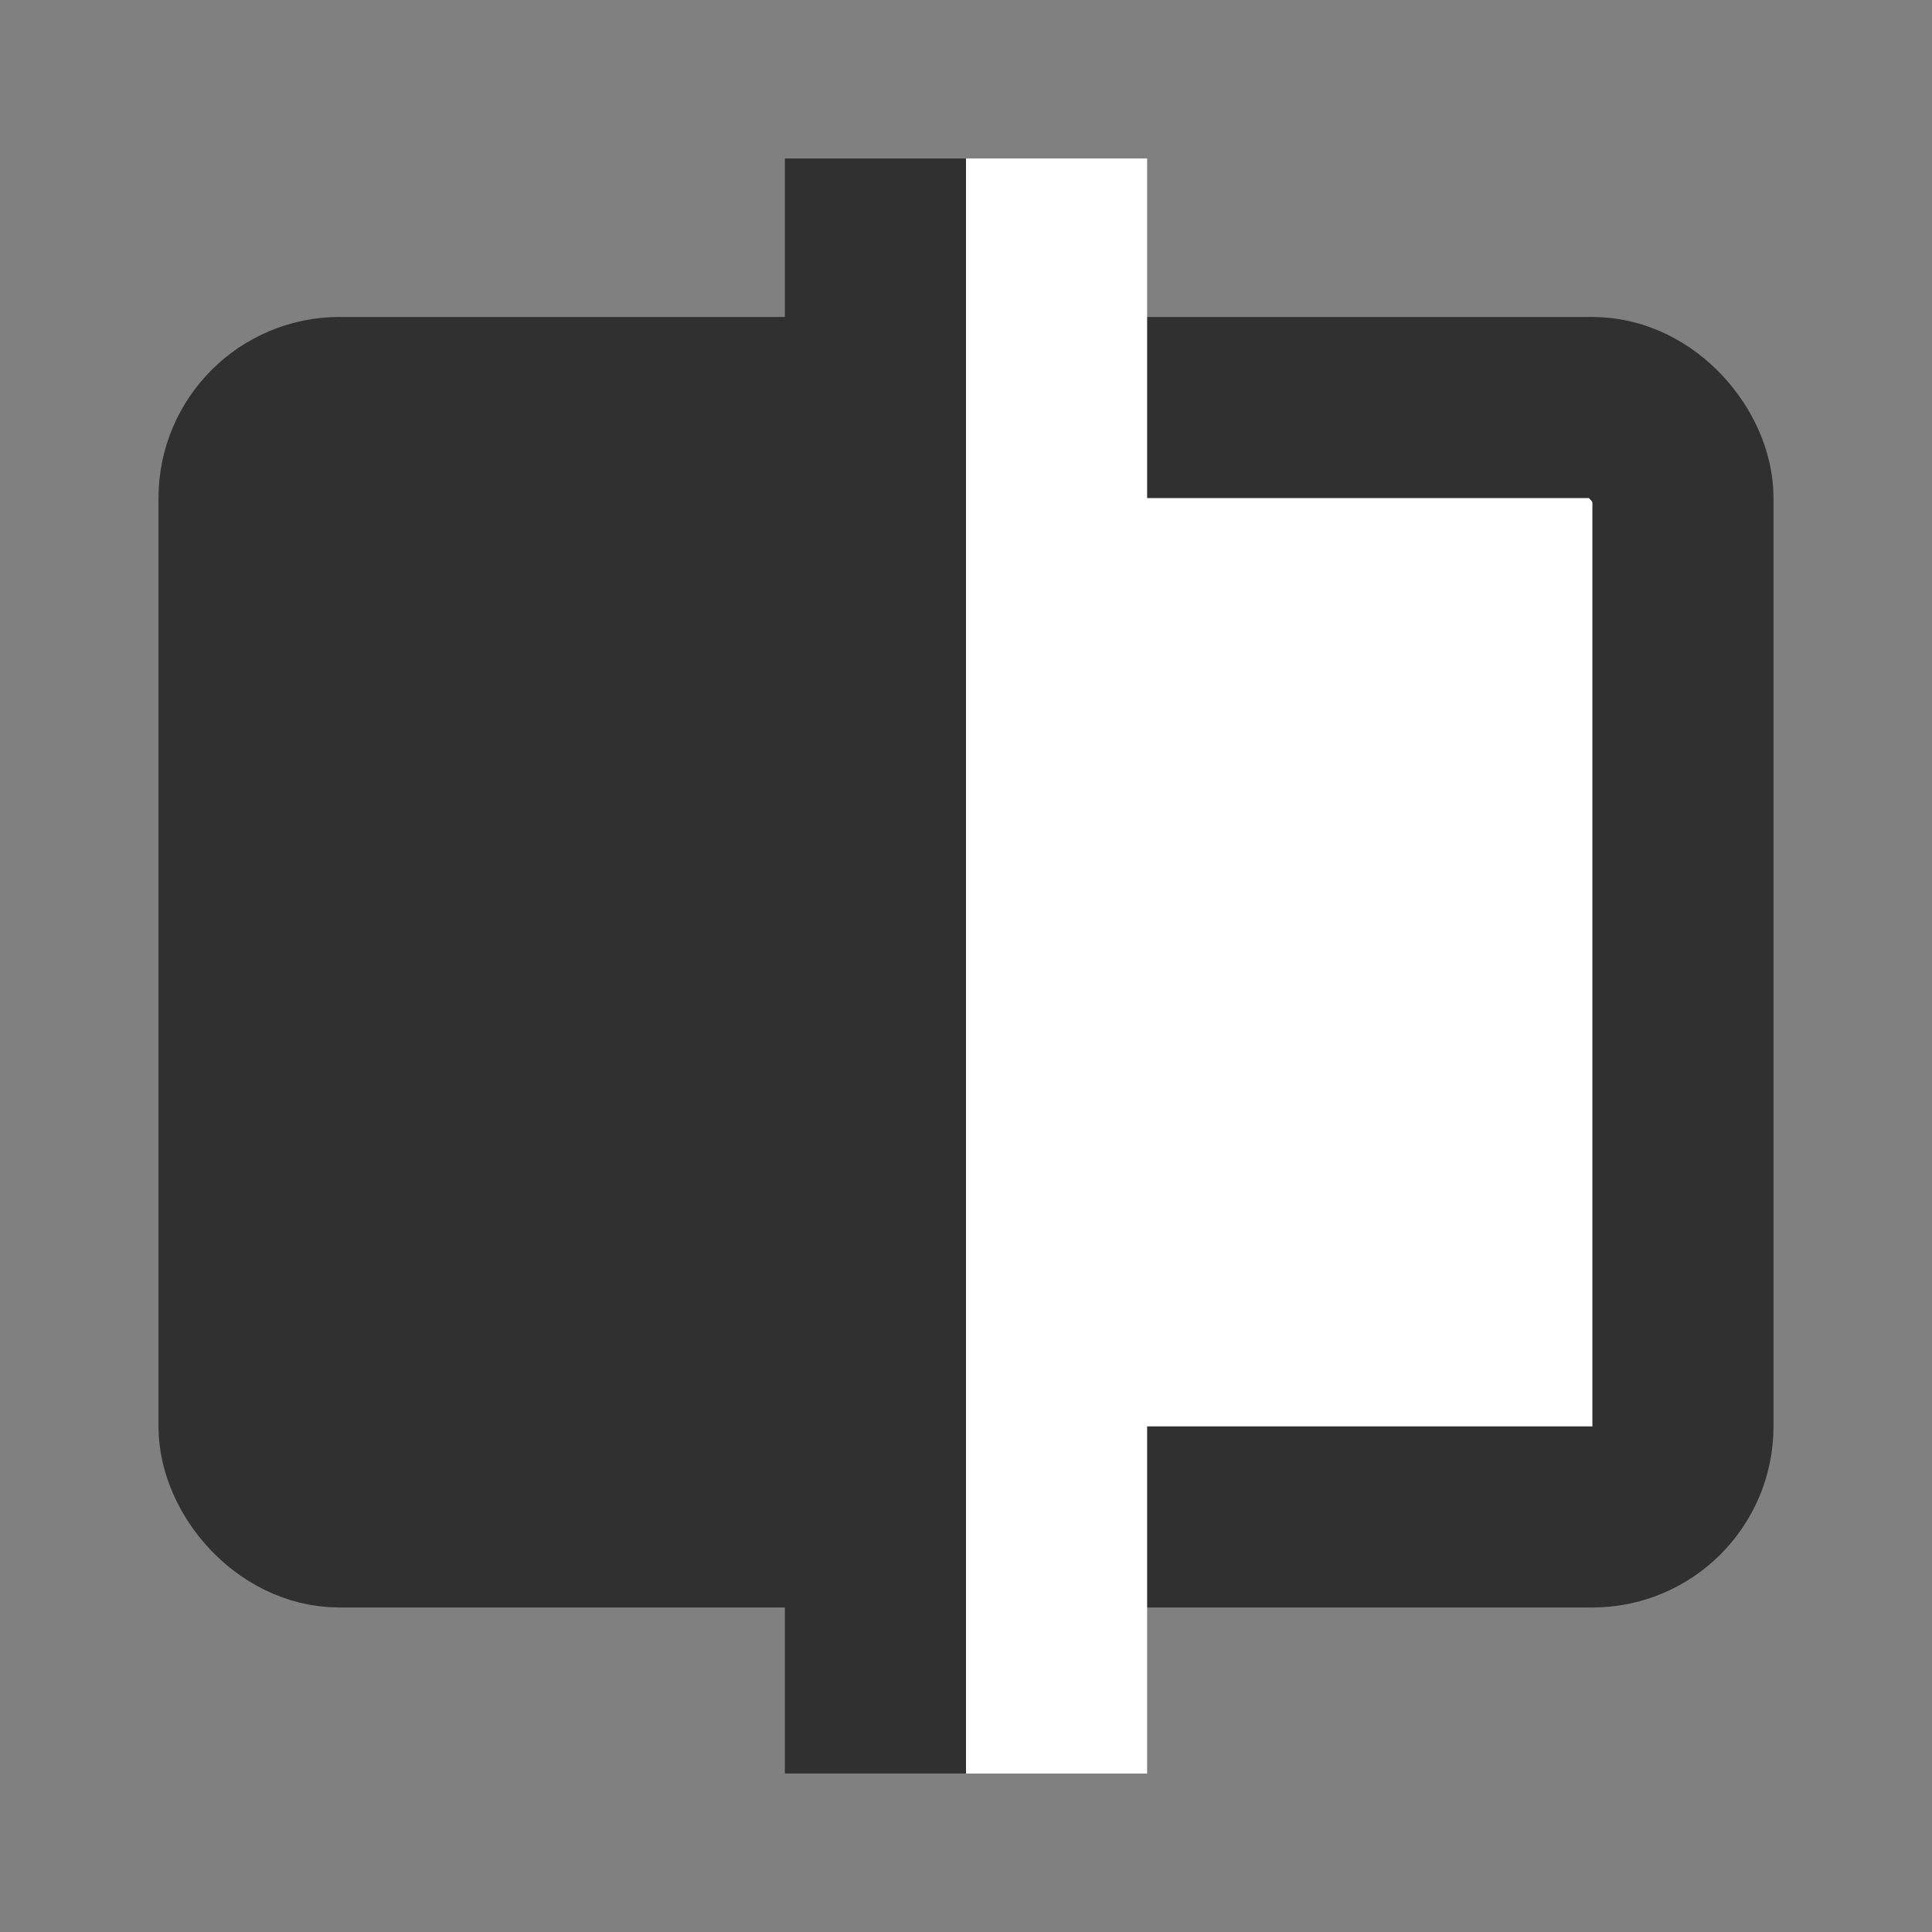 <?xml version="1.0" encoding="UTF-8" standalone="no"?>
<svg
   viewBox="0 0 512 512"
   width="512"
   height="512"
   version="1.1"
   id="svg4"
   xml:space="preserve"
   xmlns:xlink="http://www.w3.org/1999/xlink"
   xmlns="http://www.w3.org/2000/svg"
   xmlns:svg="http://www.w3.org/2000/svg"><rect x="0" y="0" width="512" height="512" fill="#808080" stroke="none"/><defs
     id="defs4" /><style
     id="style1">
      @media (prefers-color-scheme: light) {
         .sinisterbox, .sinisterline{
            fill: #303030;
         }
         .dexterbox, .dexterline{
            fill: #ffffff;
         }

         .sinisterbox{ 
            stroke: #303030;
         }
         .dexterbox {
            stroke: #303030;
         }
      }  

      @media (prefers-color-scheme: dark) {

         .sinisterbox, .sinisterline{
            fill: #ffffff;
         }
         .dexterbox, .dexterline{
            fill: #303030;
         }

         .sinisterbox{ 
            stroke: #303030;
         }
         .dexterbox {
            stroke: #303030;
         }
      }
     
   </style><!-- boxes --><rect
     x="66"
     y="108"
     width="186"
     height="294"
     class="sinisterbox"
     fill="#303030"
     stroke="#303030"
     stroke-width="48"
     id="rect1"
     rx="24"
     ry="24" /><rect
     x="260"
     y="108"
     width="186"
     height="294"
     class="dexterbox"
     fill="#ffffff"
     stroke="#303030"
     stroke-width="48"
     id="rect2"
     rx="24"
     ry="24" /><!-- lines --><rect
     x="208"
     y="42"
     width="48"
     height="428"
     class="sinisterline"
     fill="#303030"
     id="rect3" /><rect
     x="256"
     y="42"
     width="48"
     height="428"
     class="dexterline"
     fill="#ffffff"
     id="rect4" /></svg>
